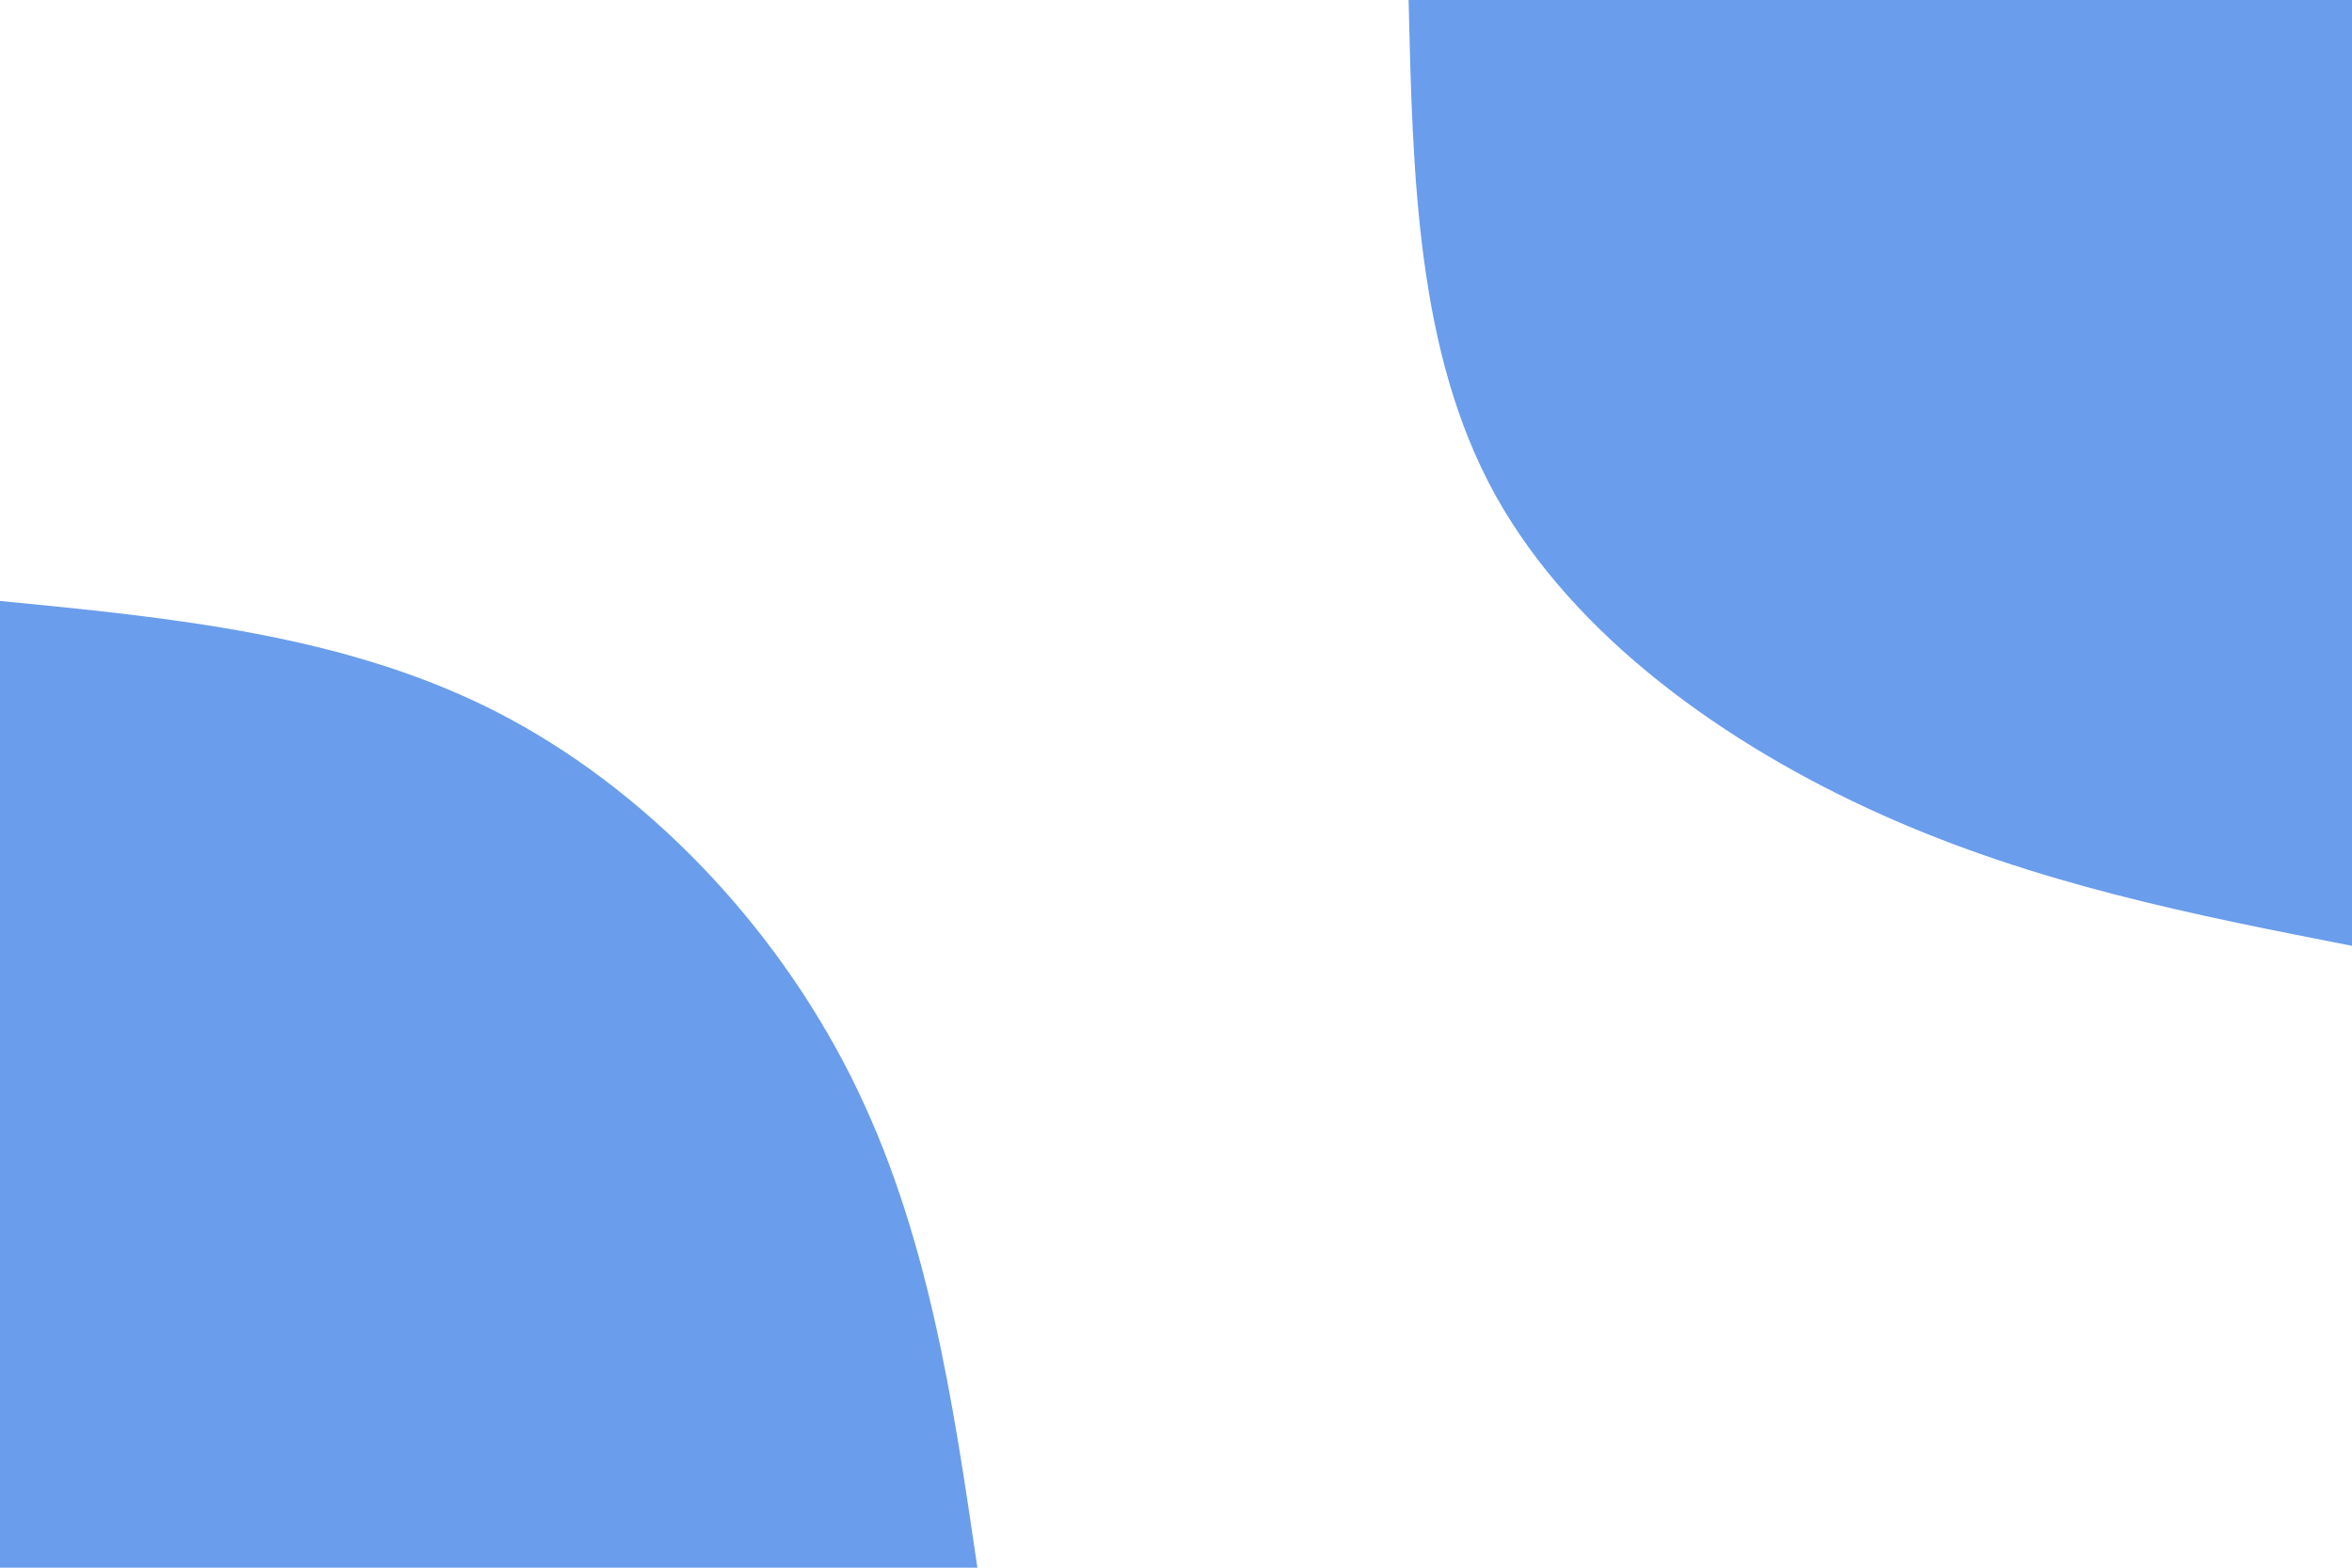 <svg id="visual" viewBox="0 0 900 600" width="900" height="600" xmlns="http://www.w3.org/2000/svg" xmlns:xlink="http://www.w3.org/1999/xlink" version="1.1"><rect x="0" y="0" width="900" height="600" fill="#FFF"></rect><defs><linearGradient id="grad1_0" x1="33.3%" y1="0%" x2="100%" y2="100%"><stop offset="20%" stop-color="#ffffff" stop-opacity="1"></stop><stop offset="80%" stop-color="#ffffff" stop-opacity="1"></stop></linearGradient></defs><defs><linearGradient id="grad2_0" x1="0%" y1="0%" x2="66.7%" y2="100%"><stop offset="20%" stop-color="#ffffff" stop-opacity="1"></stop><stop offset="80%" stop-color="#ffffff" stop-opacity="1"></stop></linearGradient></defs><g transform="translate(900, 0)"><path d="M0 362C-60.3 350.2 -120.6 338.4 -180 311.8C-239.4 285.2 -297.8 243.7 -327.9 189.3C-357.9 134.9 -359.4 67.4 -361 0L0 0Z" fill="#6a9deb"></path></g><g transform="translate(0, 600)"><path d="M0 -370C65.8 -363.6 131.7 -357.1 189.3 -327.9C246.9 -298.6 296.2 -246.5 325.6 -188C355 -129.5 364.5 -64.8 374 0L0 0Z" fill="#6a9deb"></path></g></svg>